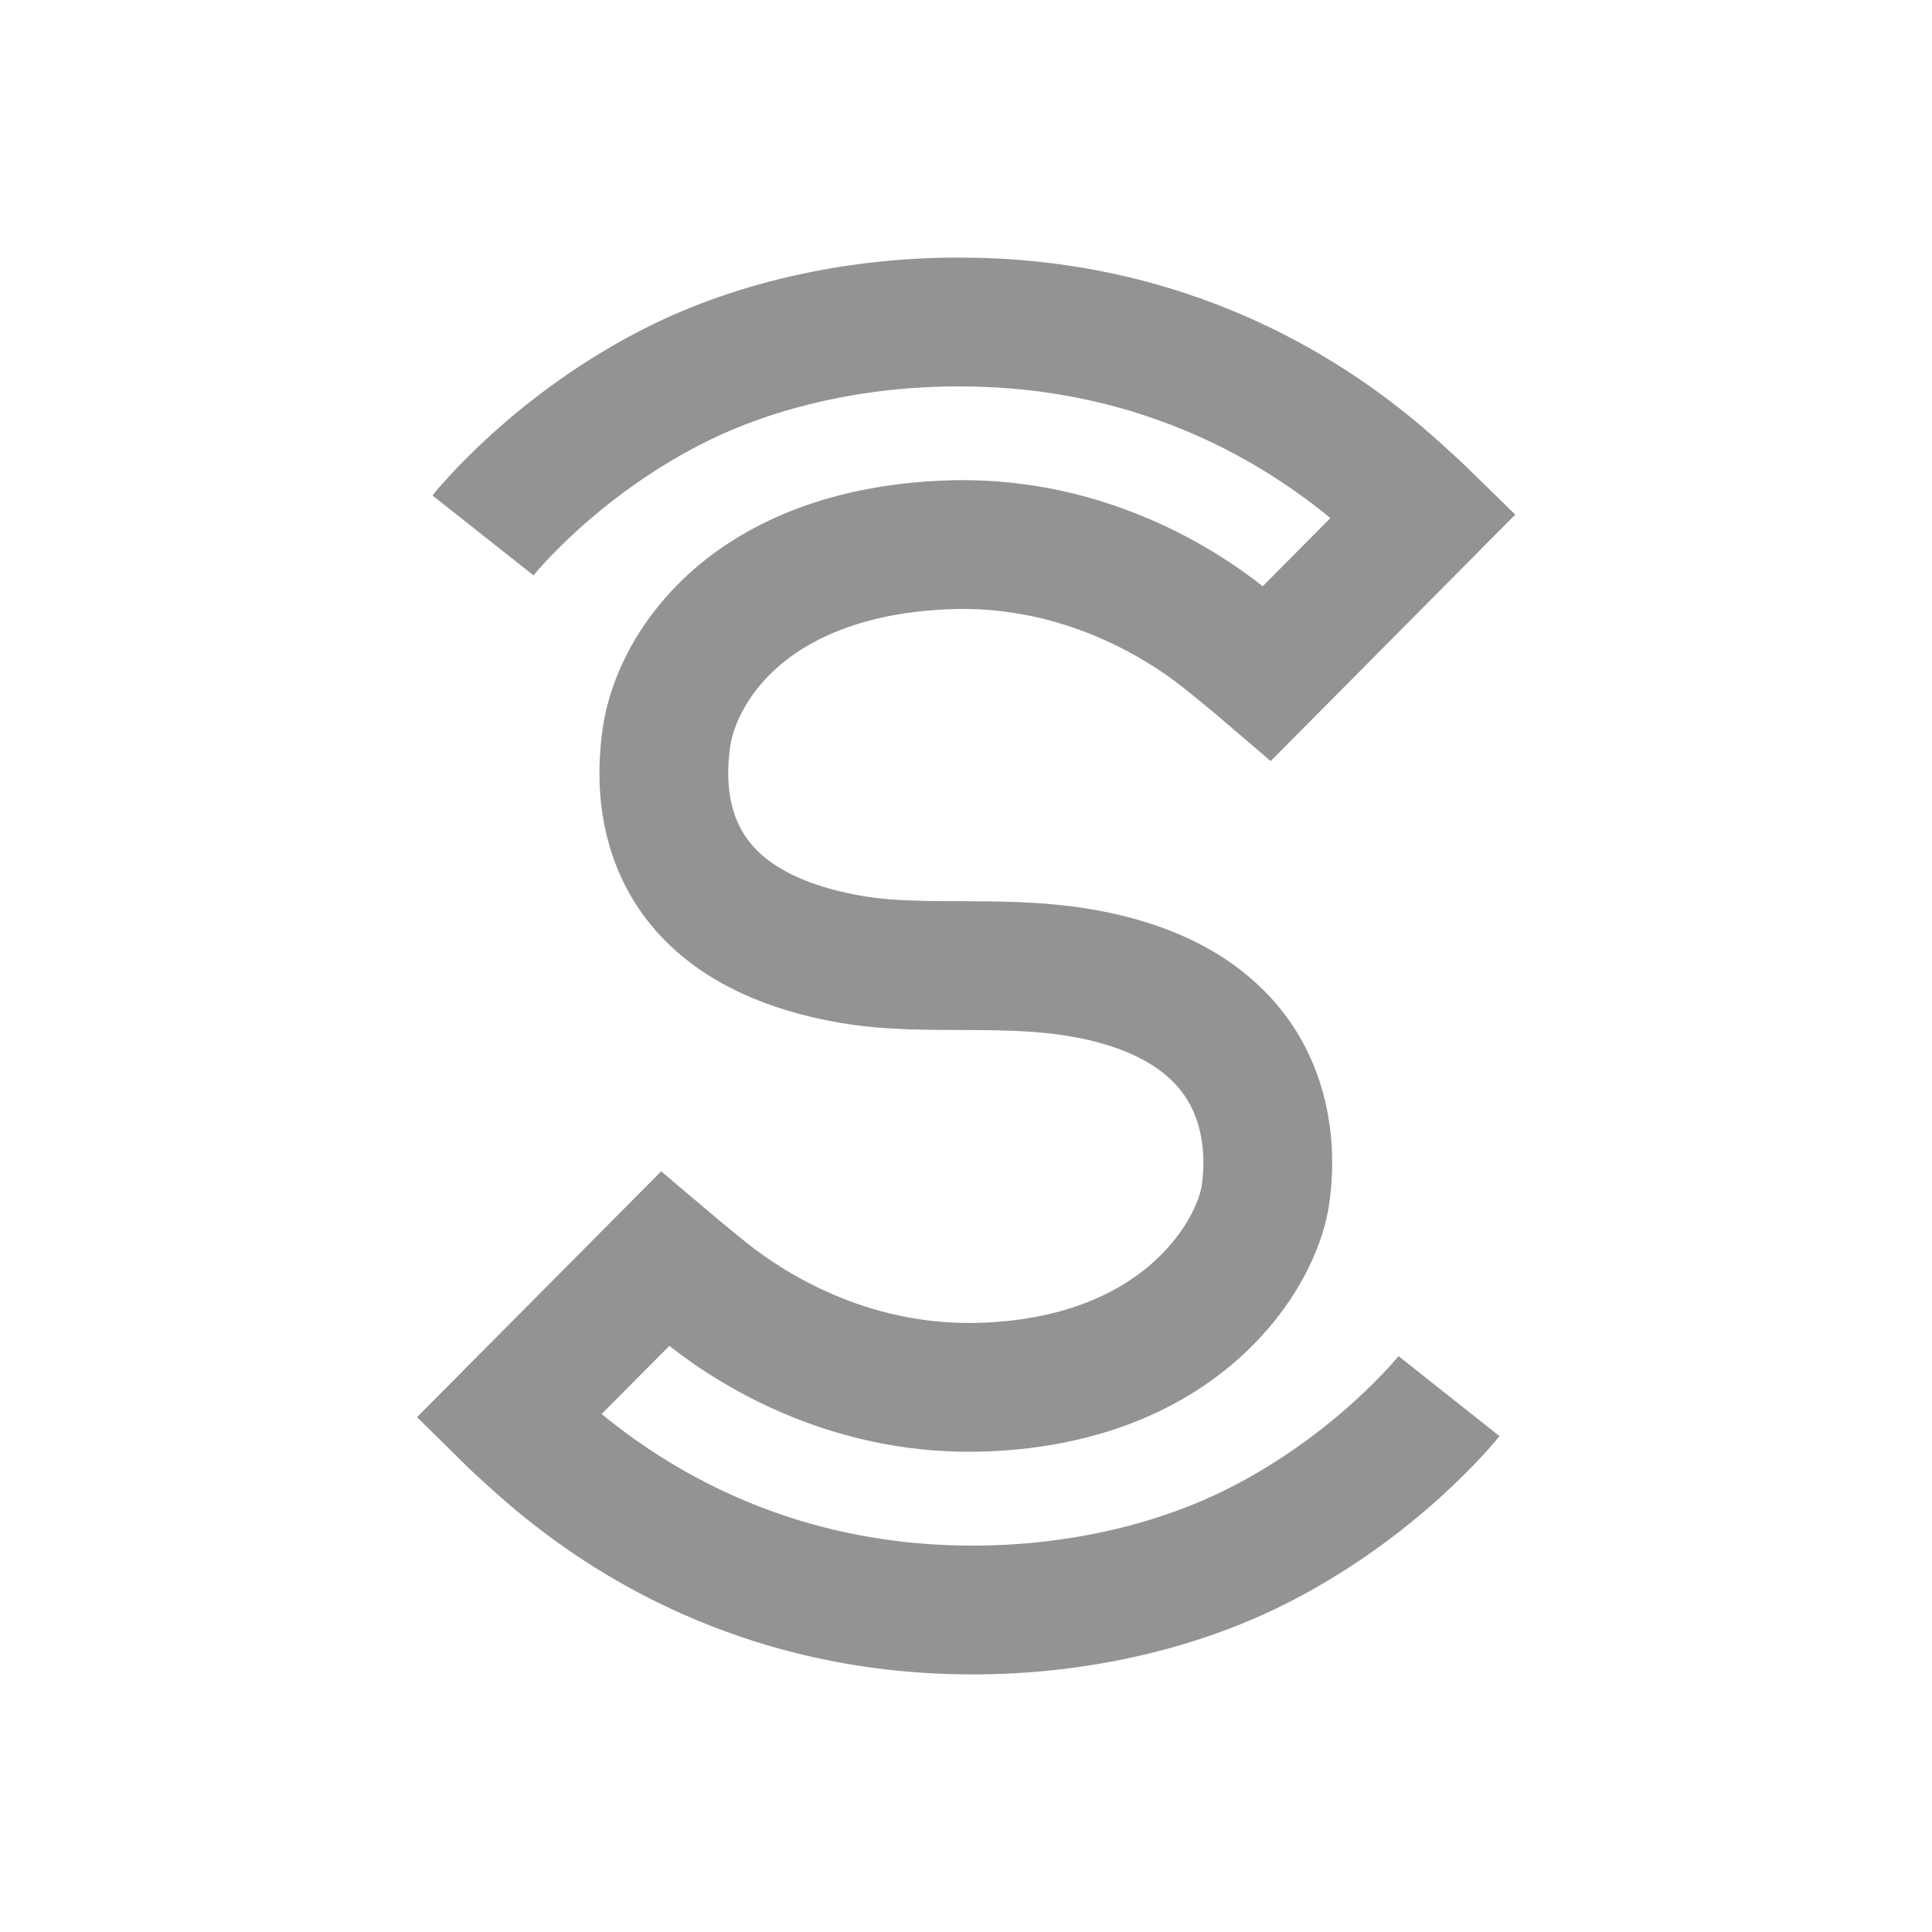 <svg width="24" height="24" viewBox="0 0 24 24" fill="none" xmlns="http://www.w3.org/2000/svg">
<path d="M18 17.343C18 17.343 17.094 18.486 15.532 19.248C14.504 19.749 13.129 20.068 11.623 19.988C8.841 19.841 7.161 18.38 6.567 17.836C6.401 17.686 6.313 17.599 6.313 17.599L8.26 15.639C8.26 15.639 8.476 15.822 8.781 16.068C9.415 16.573 10.645 17.3 12.255 17.23C14.686 17.127 15.608 15.589 15.718 14.853C15.829 14.118 15.746 12.575 13.617 12.121C12.544 11.893 11.509 12.083 10.557 11.915C8.275 11.512 8.152 10.013 8.281 9.147C8.412 8.279 9.313 6.873 11.745 6.769C13.354 6.7 14.586 7.427 15.218 7.932C15.524 8.177 15.741 8.363 15.741 8.363L17.688 6.401C17.688 6.401 17.598 6.313 17.433 6.164C16.838 5.62 15.158 4.16 12.377 4.012C10.87 3.933 9.497 4.244 8.468 4.745C6.905 5.507 6 6.651 6 6.651" stroke="#929394" stroke-width="1.6"/>
</svg>
